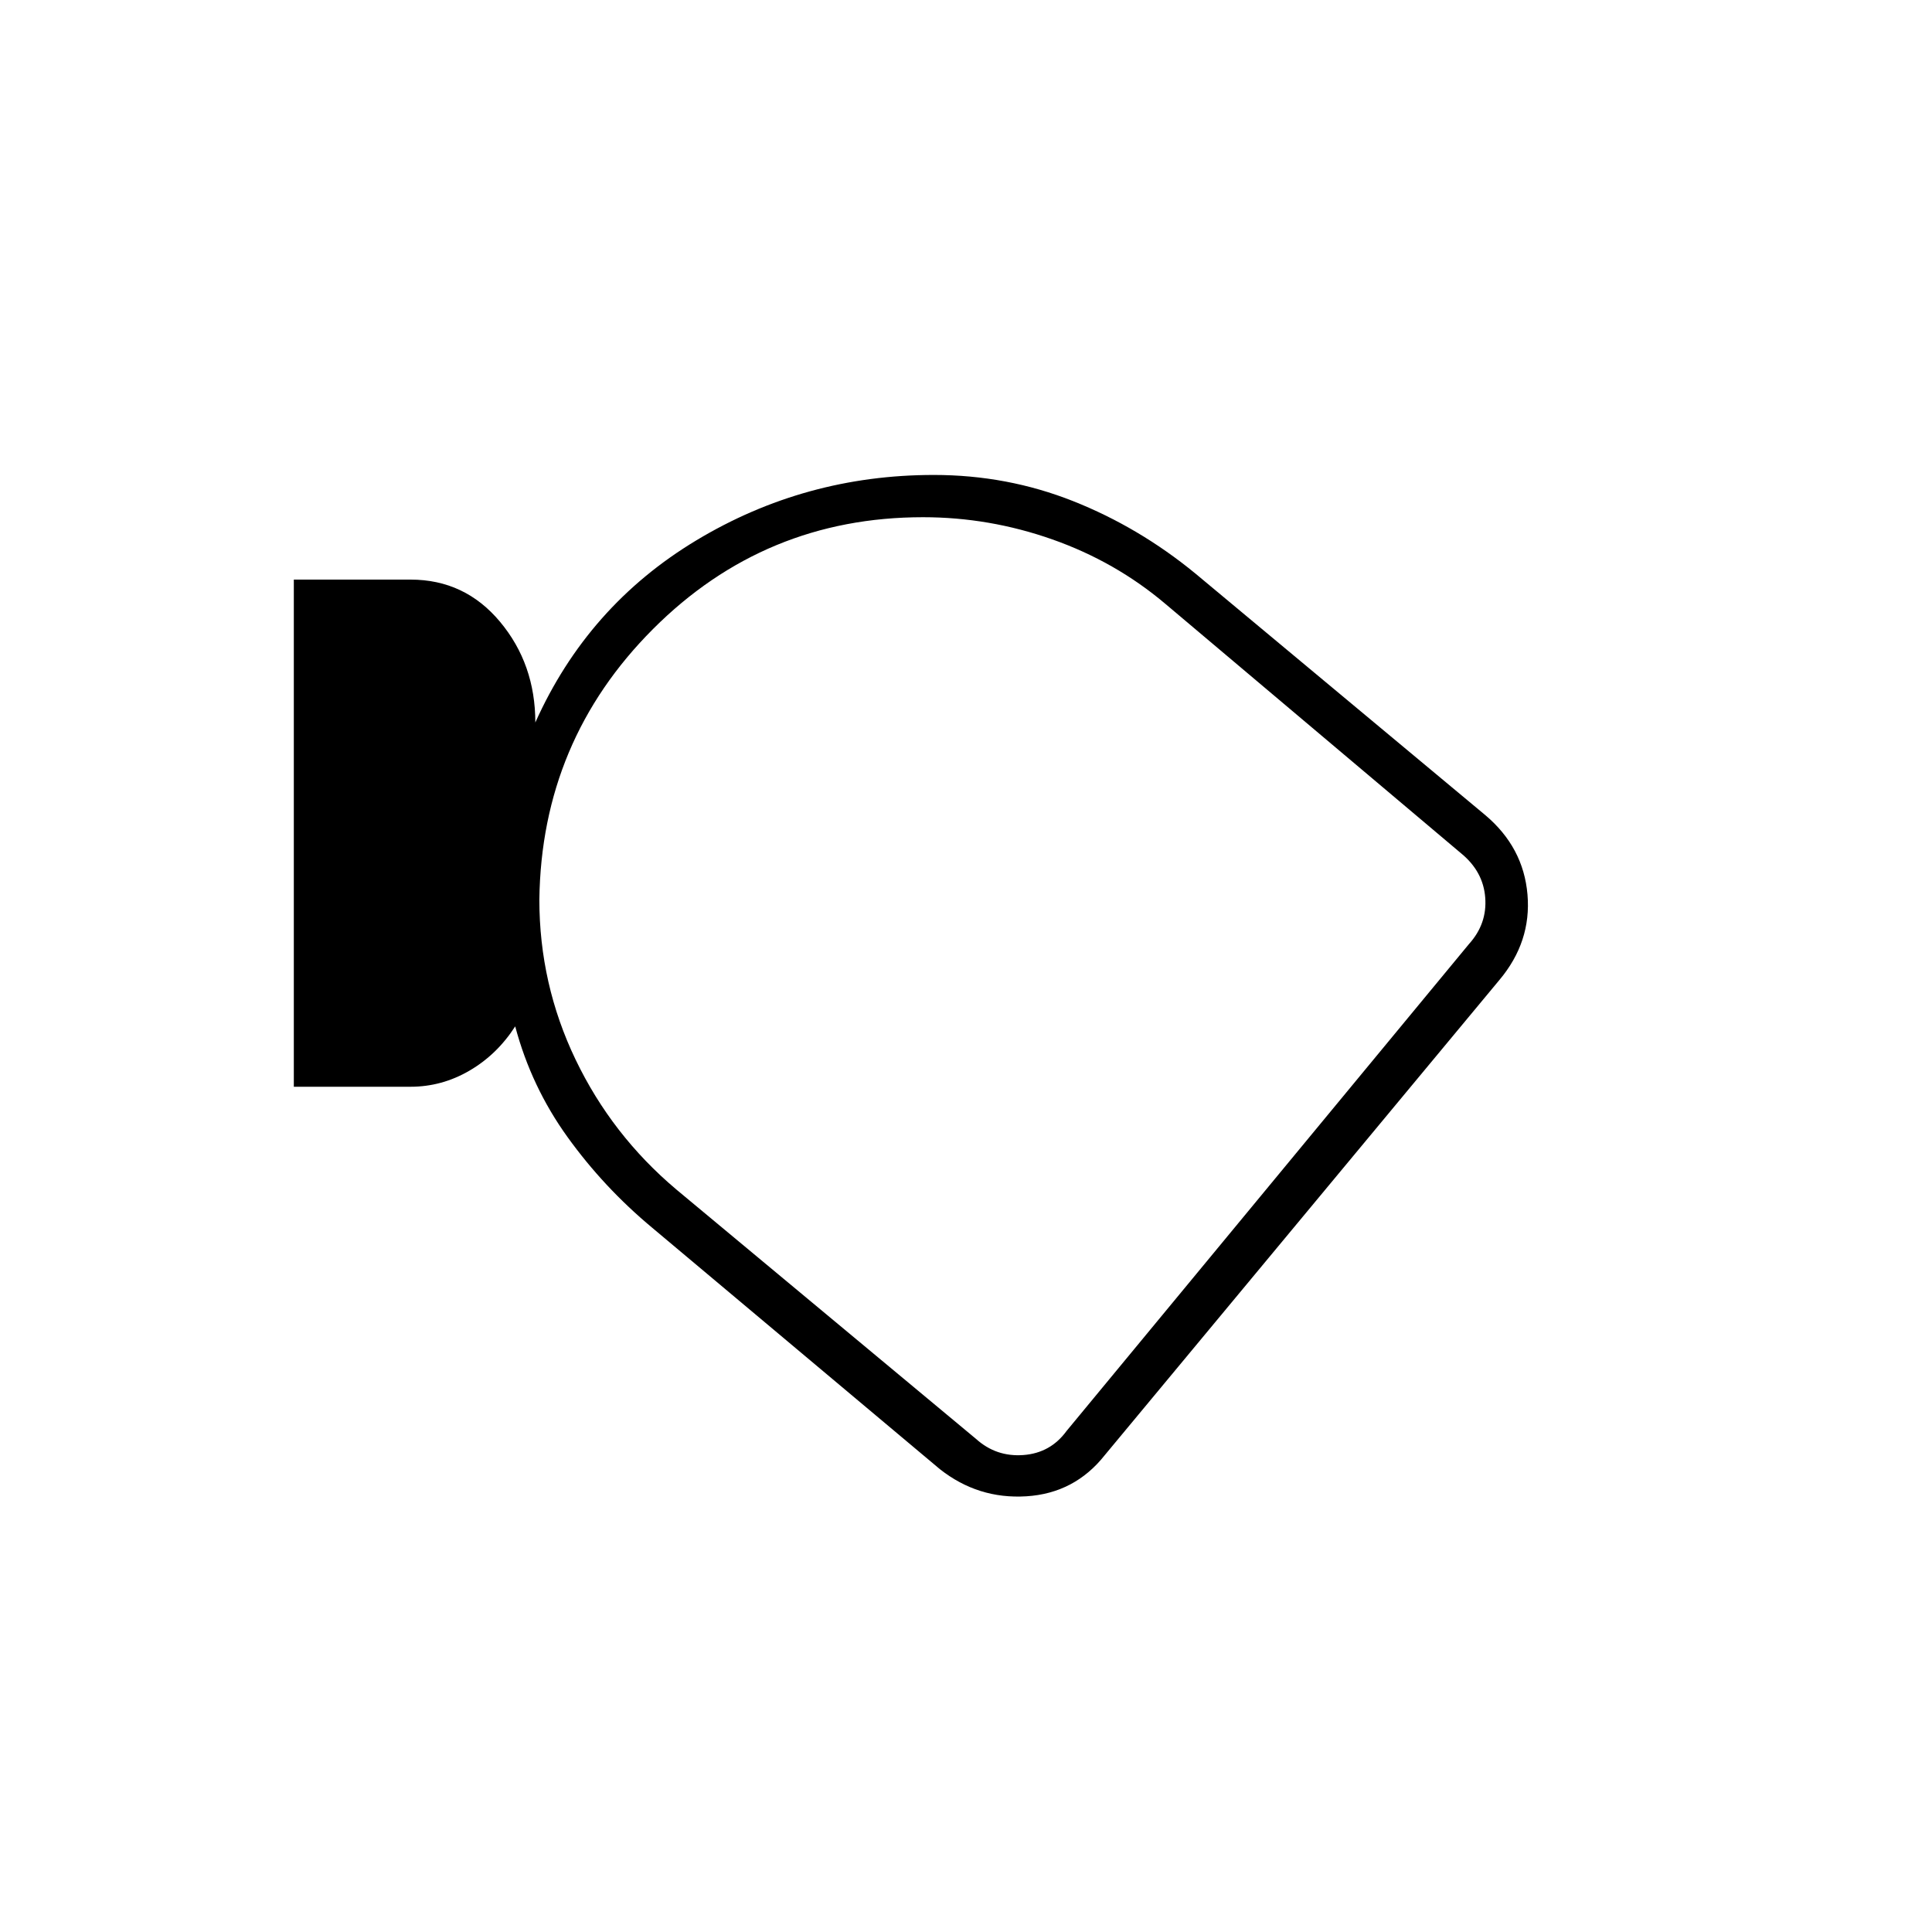 <svg xmlns="http://www.w3.org/2000/svg" width="48" height="48" viewBox="0 96 960 960"><path d="M549 819q-15 19-39 20.5T467 826L324 706q-24-20-42-45t-26-55q-9 14-22.723 22-13.724 8-29.277 8h-58V384h58q27 0 44.5 21t17.5 50q26-58 80-90.5T464 332q36.429 0 69.214 13Q566 358 594 381l144 120q19 16 21 39.5T745 583L549 819ZM268 543q0 42 18 79.5t50 64.5l149 124q10 9 23.5 8t21.5-12l200-242q9-10 8-23t-12-22L579 396q-24.761-20.927-56.075-31.963Q491.611 353 458.632 353 380 353 324.514 408.534 269.028 464.067 268 543Zm238 45Z"/></svg>